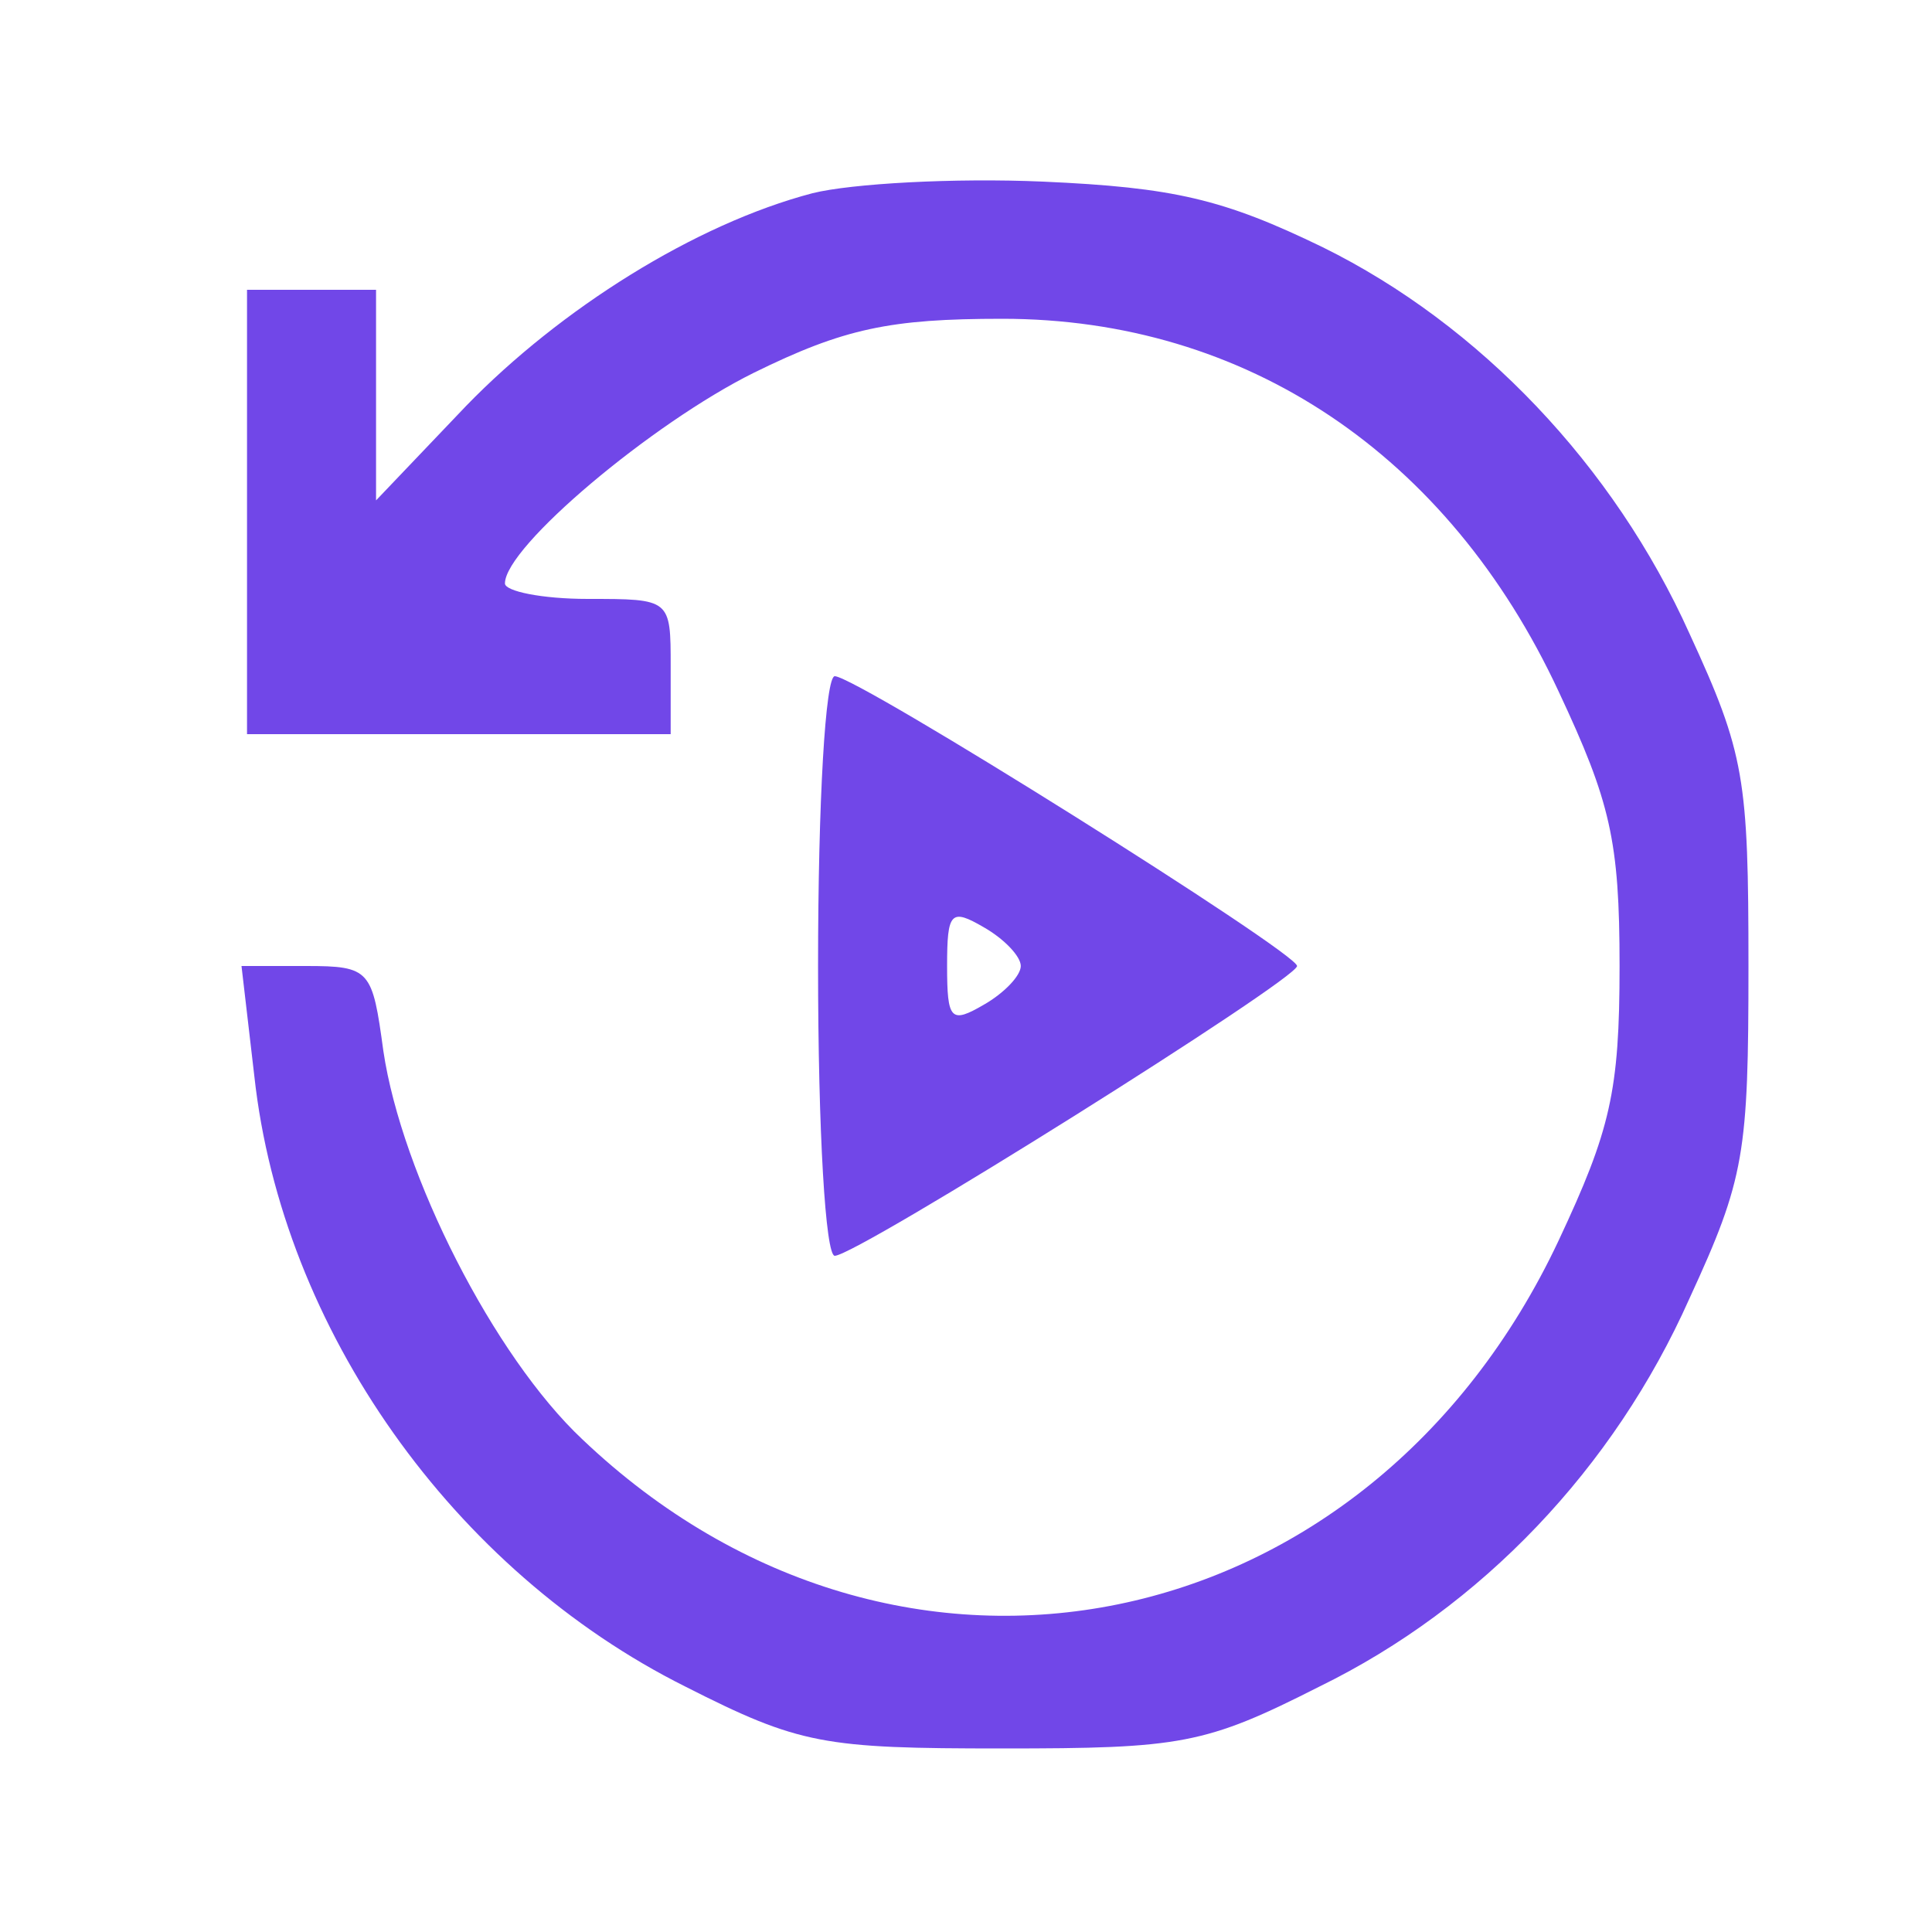 <svg viewBox="0 0 14 14" fill="none" xmlns="http://www.w3.org/2000/svg">
<path d="M5.888 1.4C5.034 1.624 4.059 2.24 3.379 2.94L2.725 3.626V2.87V2.1H2.257H1.79V3.71V5.32H3.325H4.86V4.83C4.86 4.34 4.86 4.34 4.26 4.34C3.926 4.34 3.659 4.284 3.659 4.228C3.659 3.962 4.727 3.066 5.461 2.702C6.115 2.38 6.449 2.31 7.263 2.31C9.026 2.31 10.494 3.29 11.295 5.012C11.669 5.81 11.736 6.09 11.736 7C11.736 7.91 11.669 8.19 11.295 8.988C9.92 11.914 6.516 12.614 4.22 10.43C3.579 9.828 2.911 8.512 2.778 7.616C2.698 7.028 2.684 7 2.217 7H1.75L1.843 7.798C2.044 9.632 3.285 11.382 4.967 12.222C5.795 12.642 5.968 12.67 7.263 12.67C8.558 12.67 8.732 12.642 9.56 12.222C10.734 11.648 11.695 10.64 12.243 9.408C12.643 8.54 12.67 8.358 12.67 7C12.67 5.642 12.643 5.46 12.243 4.592C11.695 3.374 10.721 2.352 9.586 1.792C8.865 1.442 8.505 1.358 7.557 1.316C6.916 1.288 6.169 1.33 5.888 1.4Z" fill="#7147E8"/>
<path d="M5.928 7C5.928 8.204 5.982 9.1 6.049 9.1C6.209 9.1 9.399 7.098 9.399 7C9.399 6.902 6.209 4.9 6.049 4.9C5.982 4.9 5.928 5.796 5.928 7ZM7.397 7C7.397 7.07 7.277 7.196 7.13 7.28C6.89 7.42 6.863 7.392 6.863 7C6.863 6.608 6.89 6.58 7.13 6.72C7.277 6.804 7.397 6.93 7.397 7Z" fill="#7147E8"/>
</svg>
